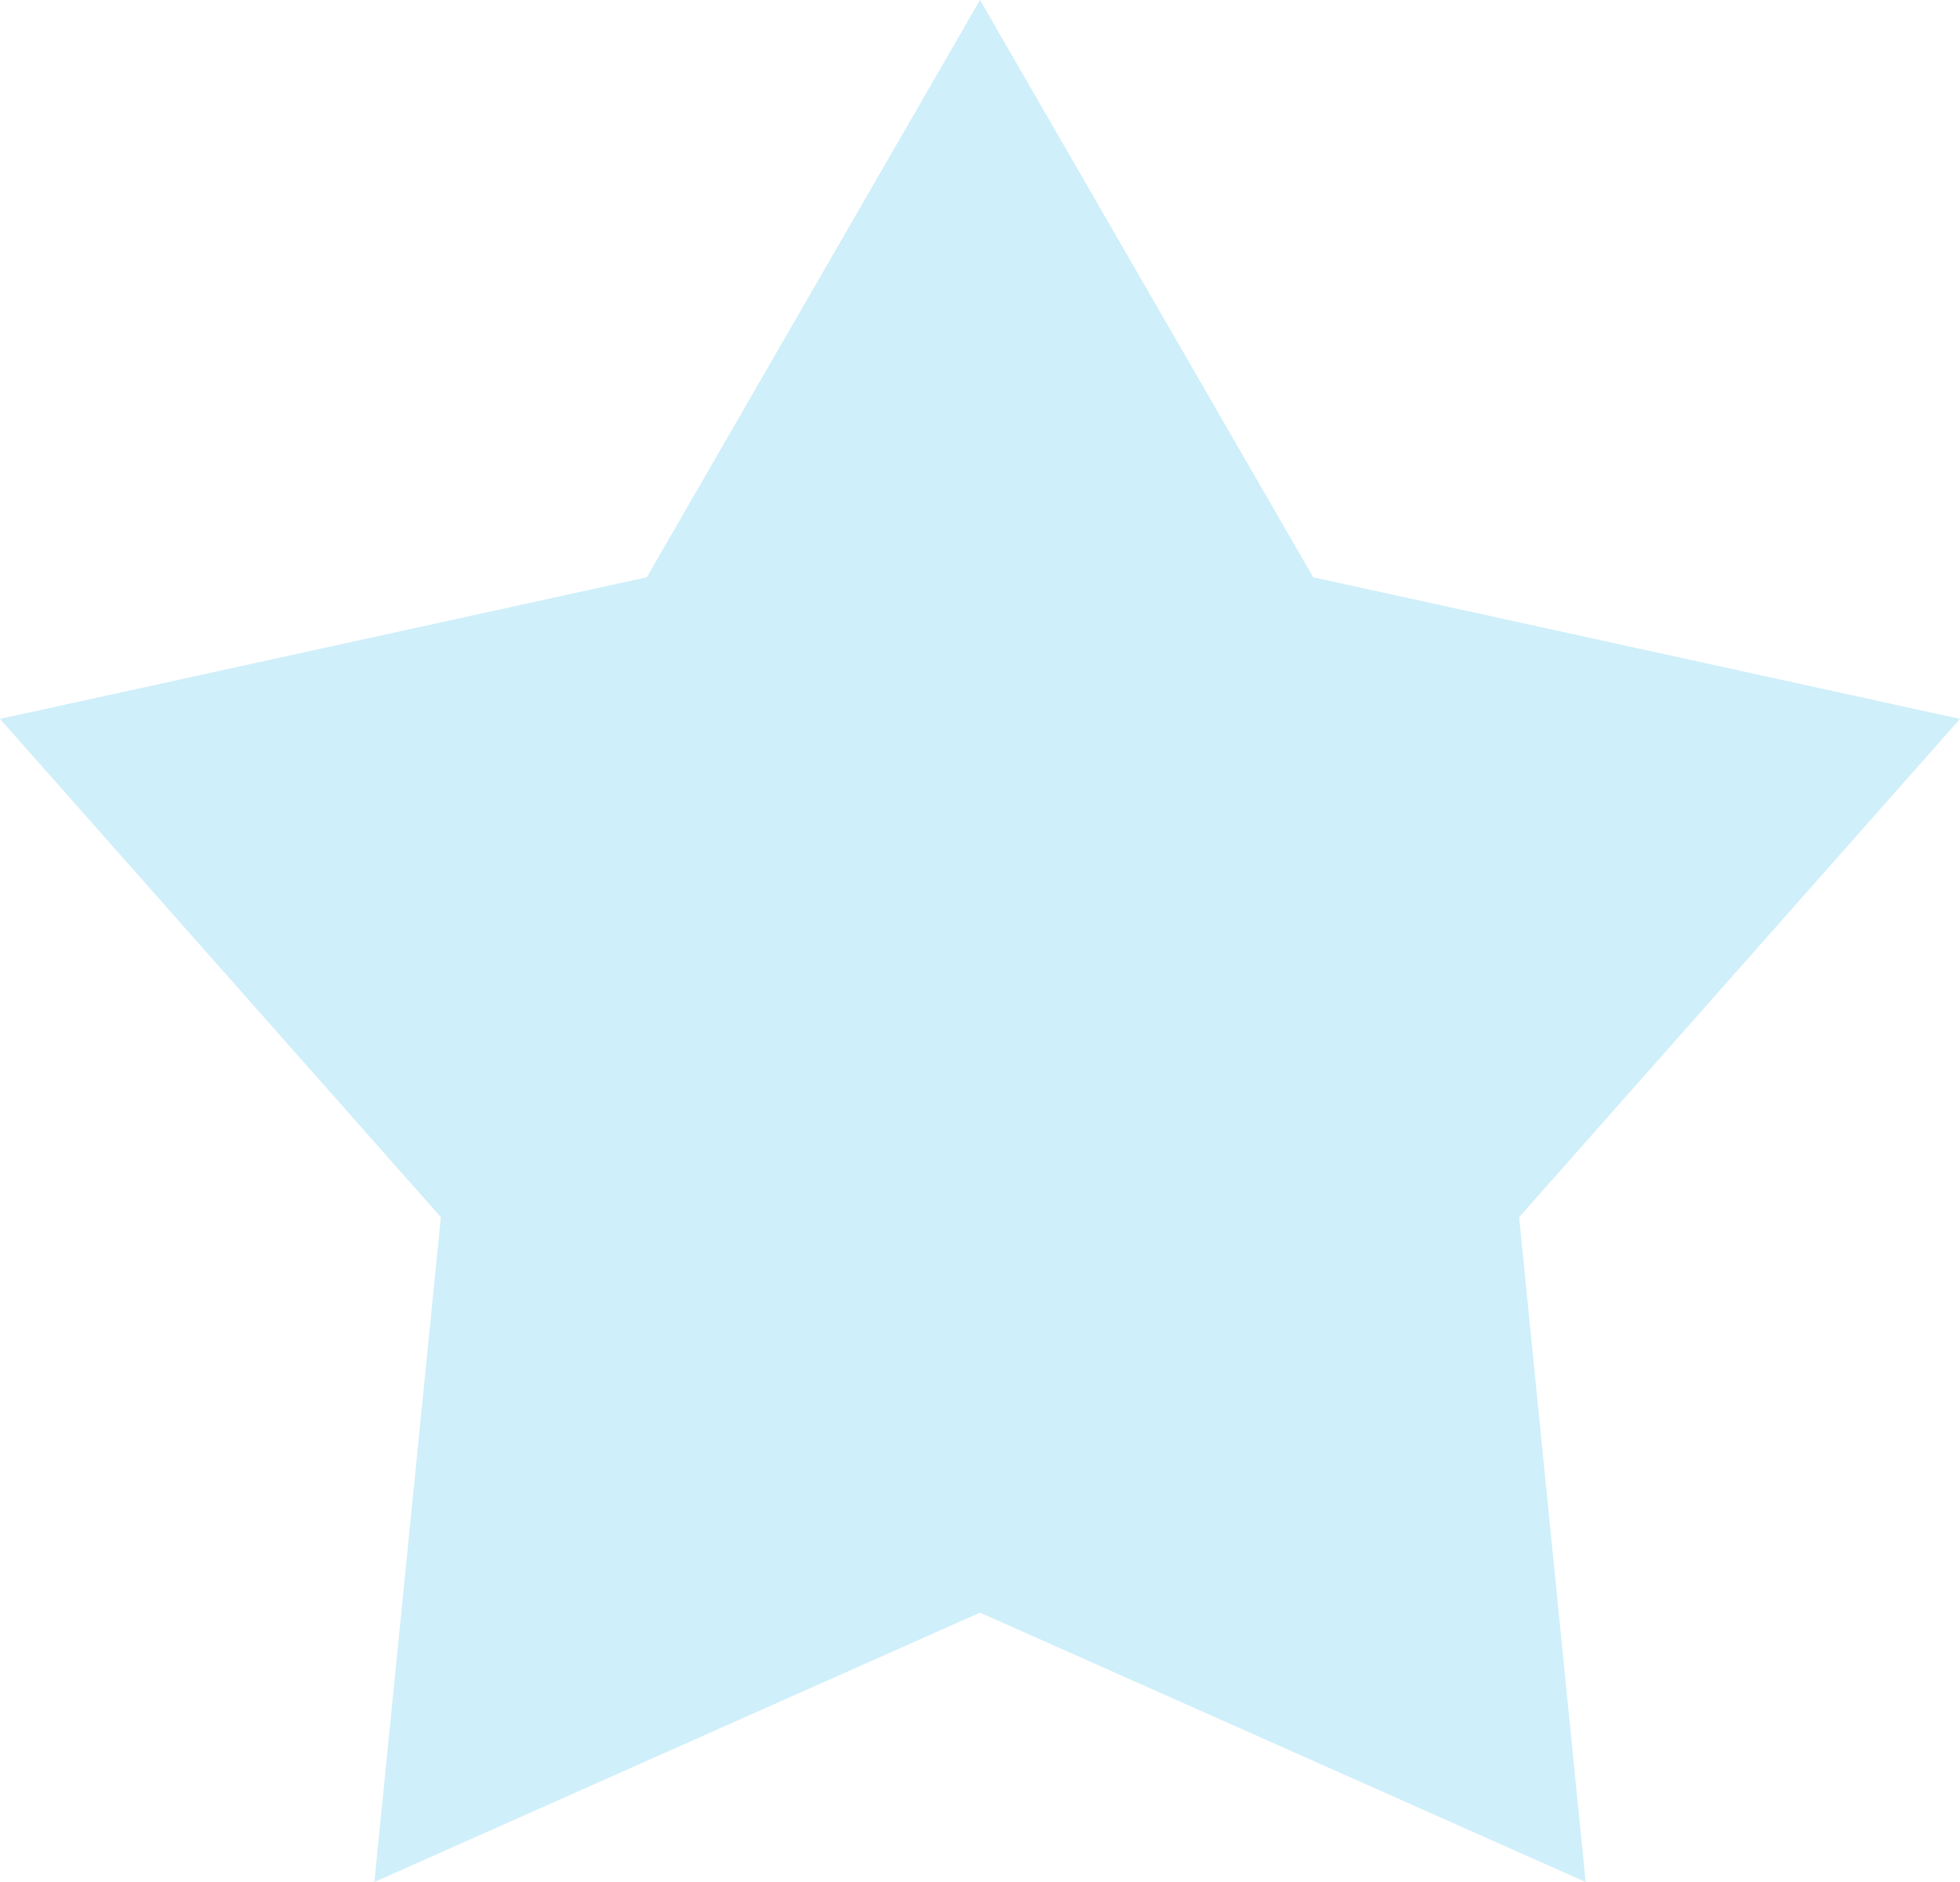 <svg xmlns="http://www.w3.org/2000/svg" width="17" height="16.32" viewBox="0 0 17 16.32">
  <path id="Polygon_5" data-name="Polygon 5" d="M8.5,0l2.89,5.006L17,6.234l-3.824,4.321.577,5.765L8.5,13.984,3.247,16.32l.577-5.765L0,6.234,5.61,5.006Z" fill="#99def5" opacity="0.47"/>
</svg>
